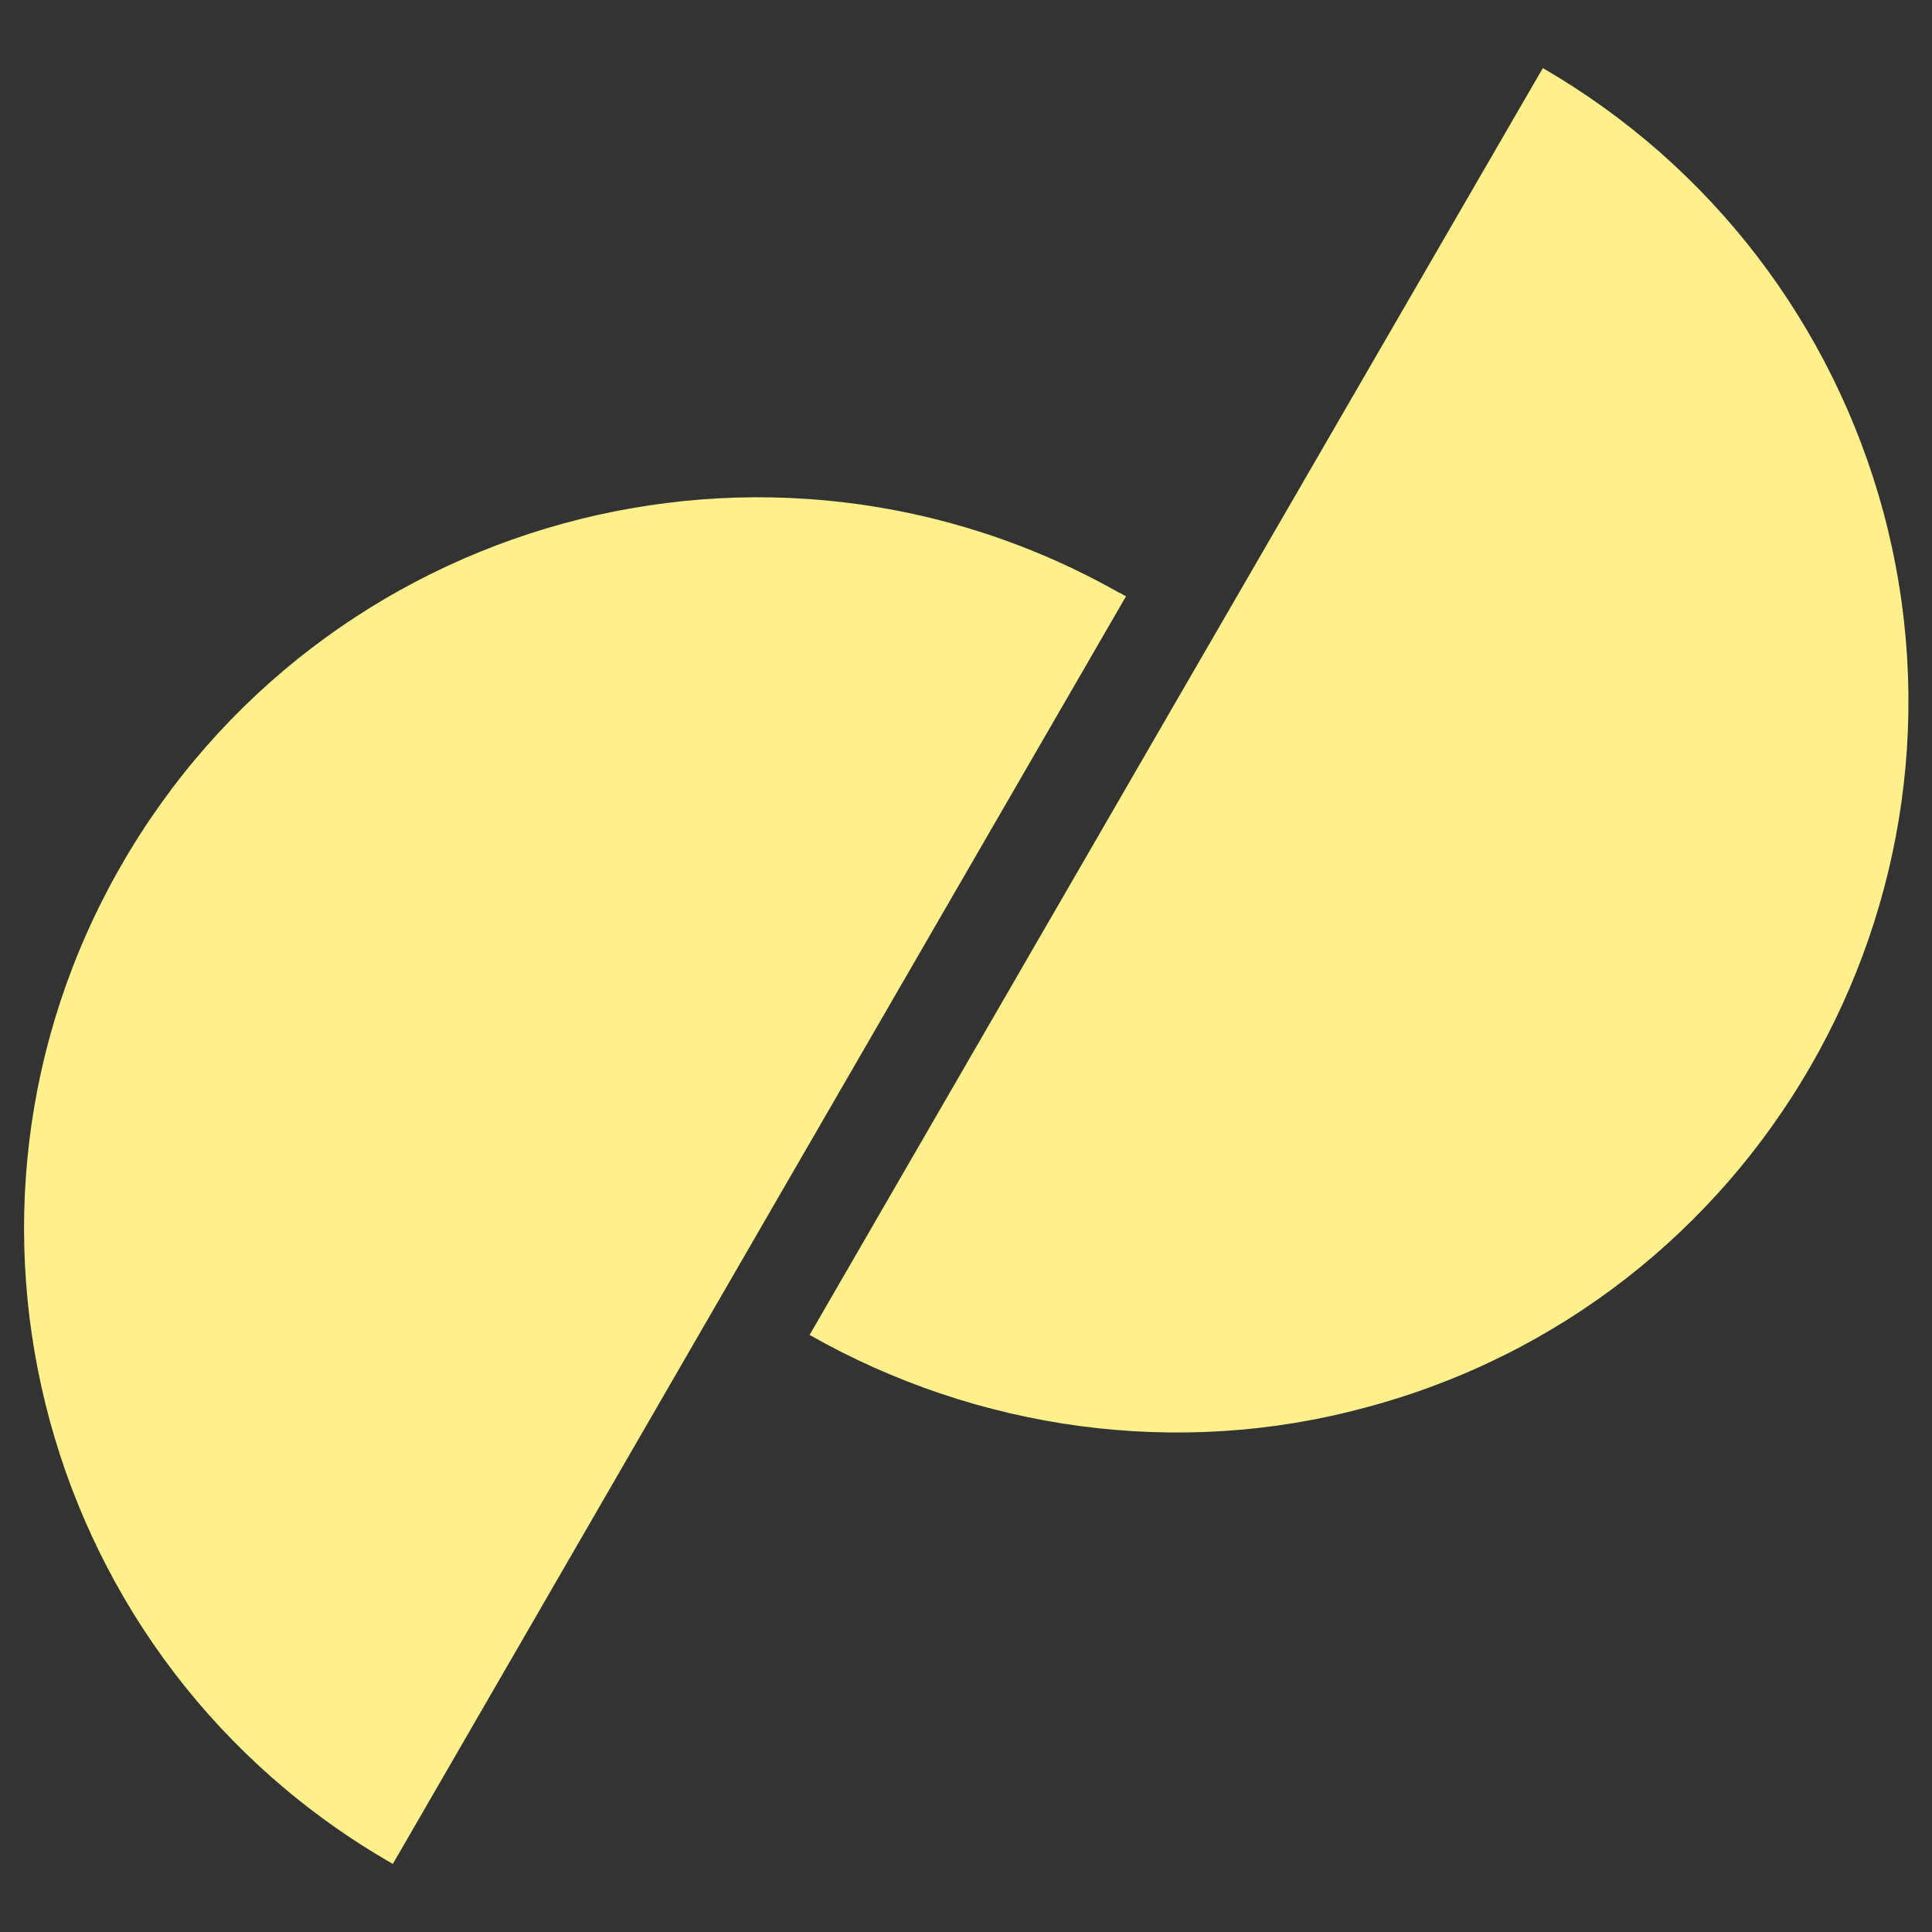 <?xml version="1.0" encoding="utf-8"?>
<!-- Generator: Adobe Illustrator 26.0.0, SVG Export Plug-In . SVG Version: 6.00 Build 0)  -->
<svg version="1.1" id="Layer_1" xmlns="http://www.w3.org/2000/svg" xmlns:xlink="http://www.w3.org/1999/xlink" x="0px" y="0px"
	 viewBox="0 0 210 210" style="enable-background:new 0 0 210 210;" xml:space="preserve">
<rect x="0" y="0" width="210" height="210" fill="#333333" stroke="none"/>
<style type="text/css">
	.st0{fill:#FEF08A;}
</style>
<path class="st0" d="M42.7,202.6C4.6,180.8-8.7,132.3,13.1,94.2s70.3-51.4,108.5-29.8c0.3,0.1,0.5,0.3,0.8,0.4l-39.8,68.8
	L42.7,202.6z M167.7,7.4c18.3,10.6,31.5,27.9,37,48.2c11.4,42.4-13.8,86.1-56.3,97.4c-20.3,5.5-42.1,2.5-60.4-7.9l39.8-68.8
	L167.7,7.4z"/>
</svg>
